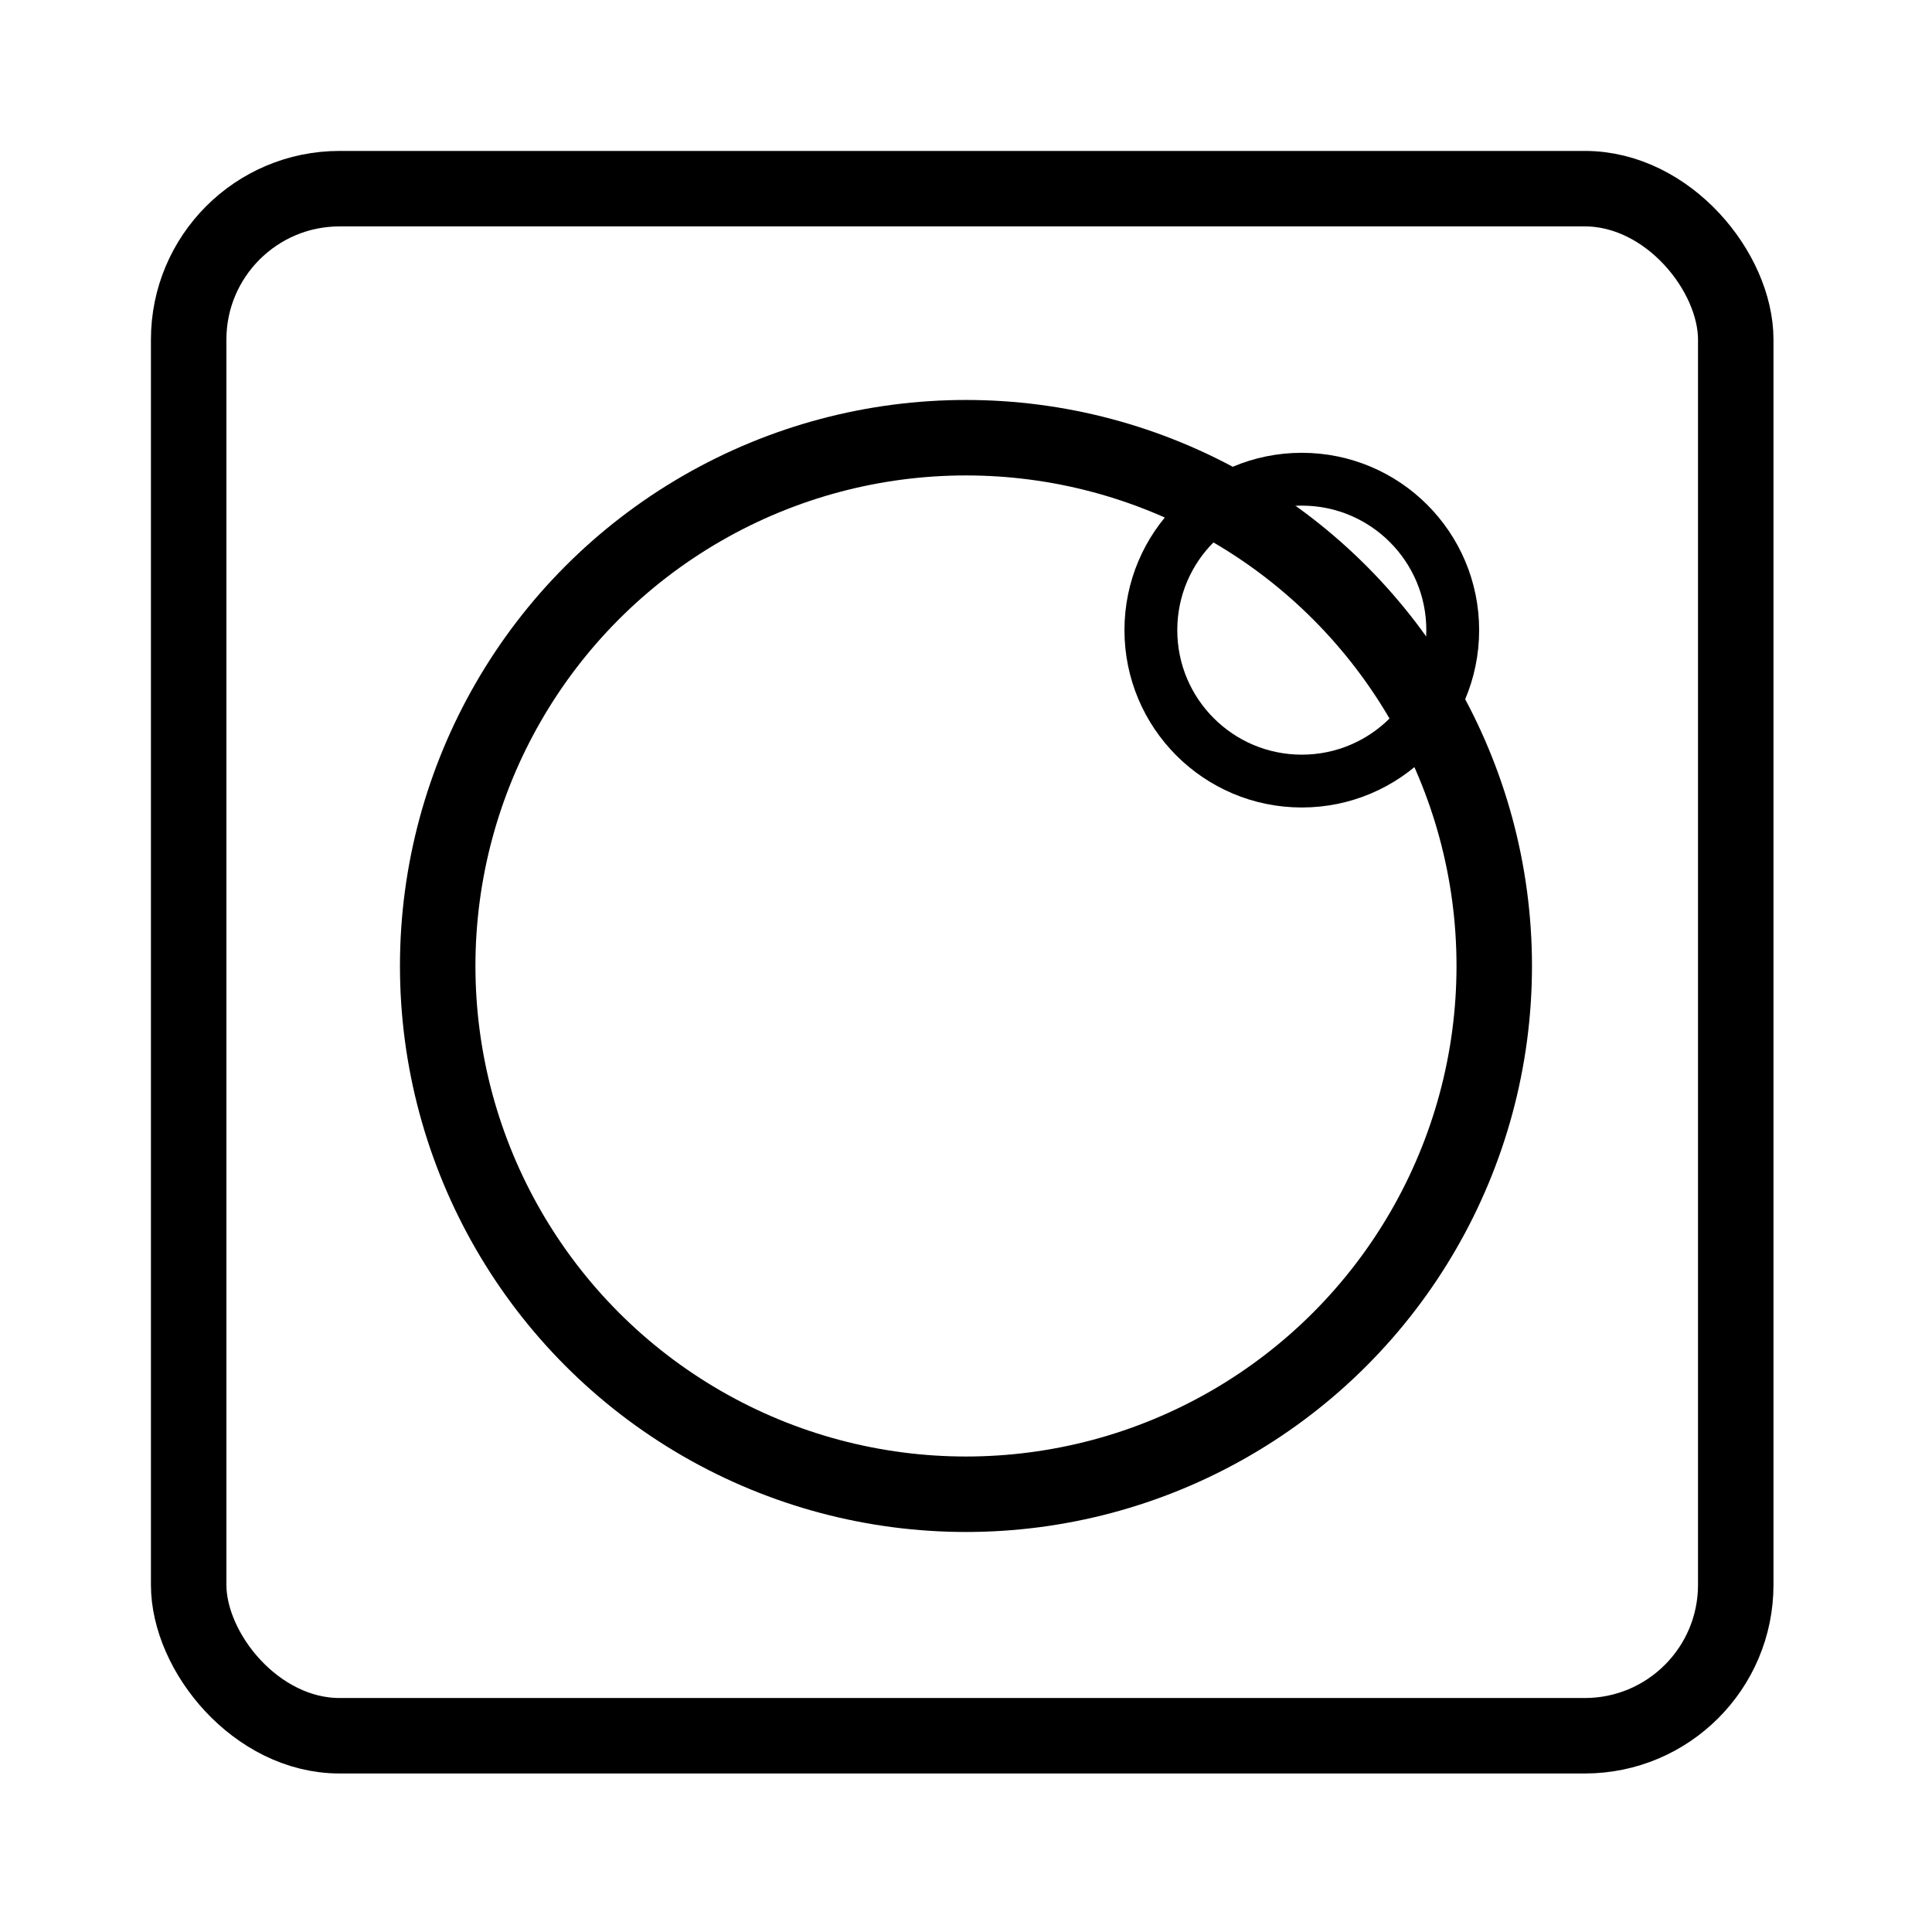 <?xml version="1.0" encoding="UTF-8"?>
<svg width="512" height="512" version="1.1" viewBox="0 0 135.47 135.47" xmlns="http://www.w3.org/2000/svg">
 <g fill="none" stroke="#000">
  <rect x="13.229" y="13.229" width="108.48" height="108.48" rx="10.583" ry="10.583" stroke-width="5.292"/>
  <circle cx="67.733" cy="67.733" r="37.042" stroke-width="5.292"/>
  <circle cx="91.281" cy="44.185" r="10.583" stroke-width="3.704"/>
 </g>
</svg>
